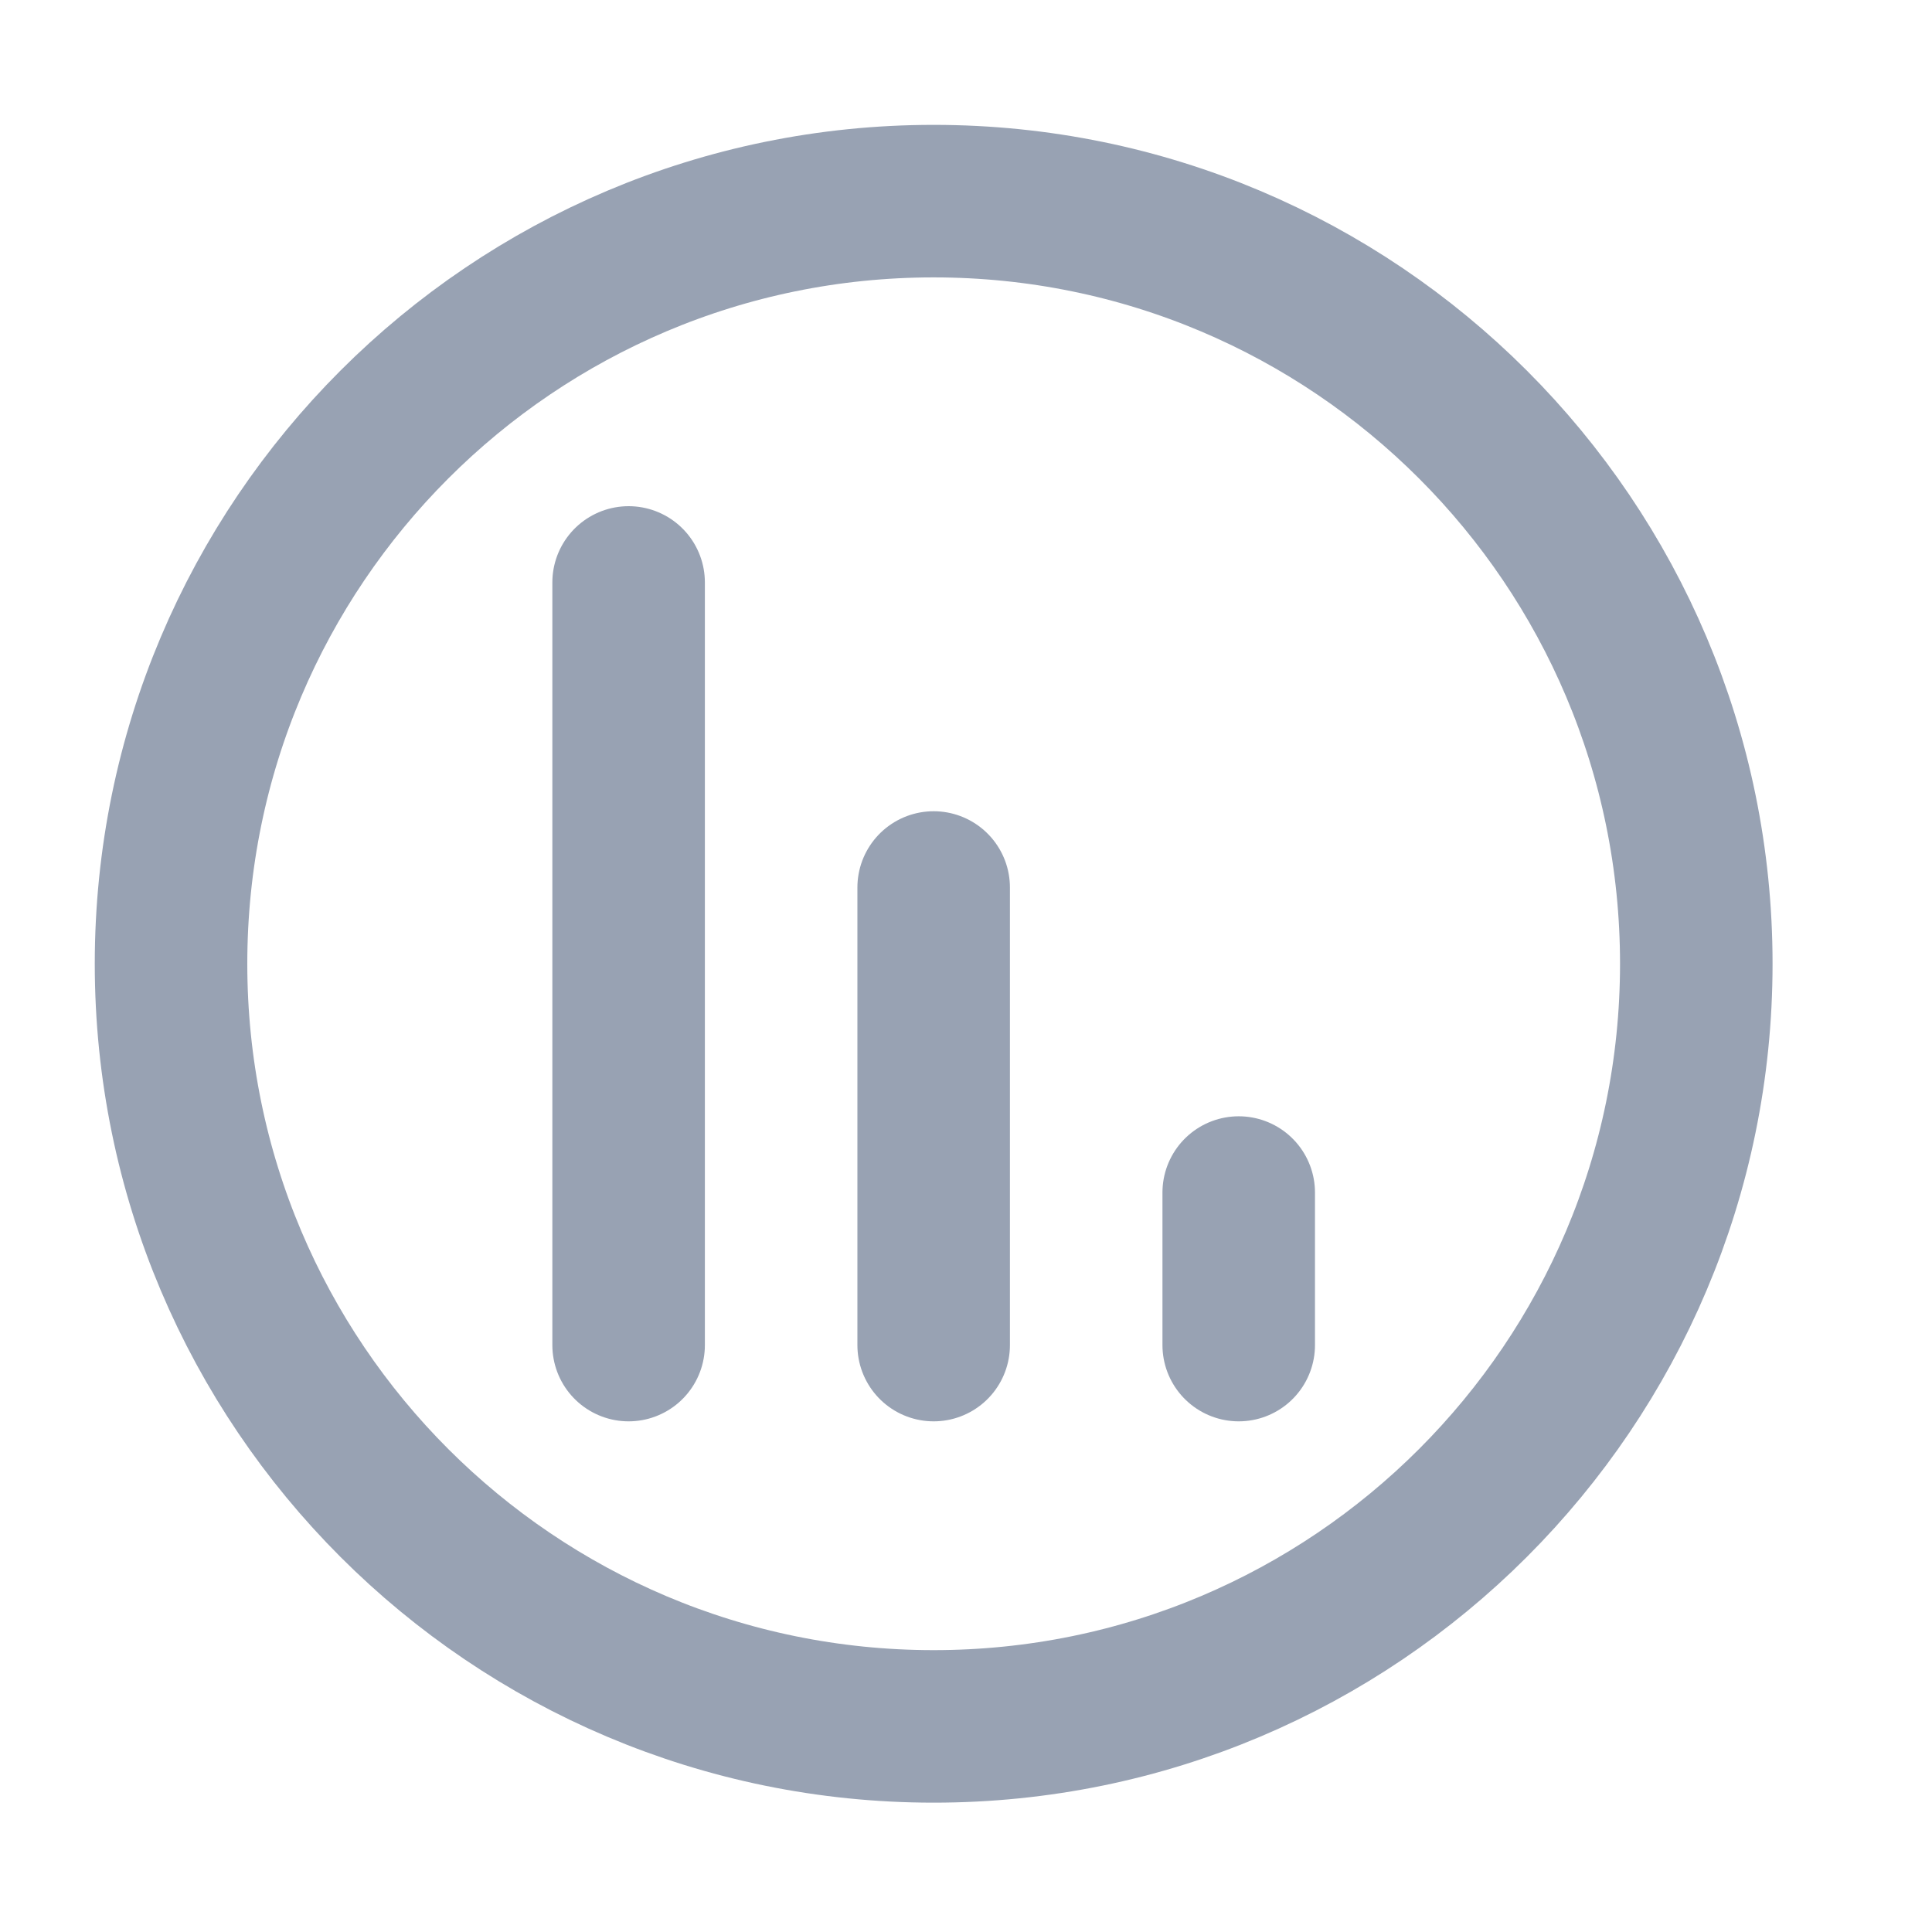 <svg width="19" height="19" viewBox="0 0 19 19" fill="none" xmlns="http://www.w3.org/2000/svg">
<g clip-path="url(#clip0_1_8425)">
<path d="M6.182 5.728V13.228M9.182 8.728V13.228M12.182 11.728V13.228M16.682 9.478C16.682 13.62 13.324 16.978 9.182 16.978C5.04 16.978 1.682 13.62 1.682 9.478C1.682 5.336 5.04 1.978 9.182 1.978C13.324 1.978 16.682 5.336 16.682 9.478Z" stroke="#98A2B3" stroke-width="1.5" stroke-linecap="round" stroke-linejoin="round"/>
</g>
<defs>
<clipPath id="clip0_1_8425">
<rect width="18" height="18" fill="white" transform="translate(0.182 0.478)"/>
</clipPath>
</defs>
</svg>
